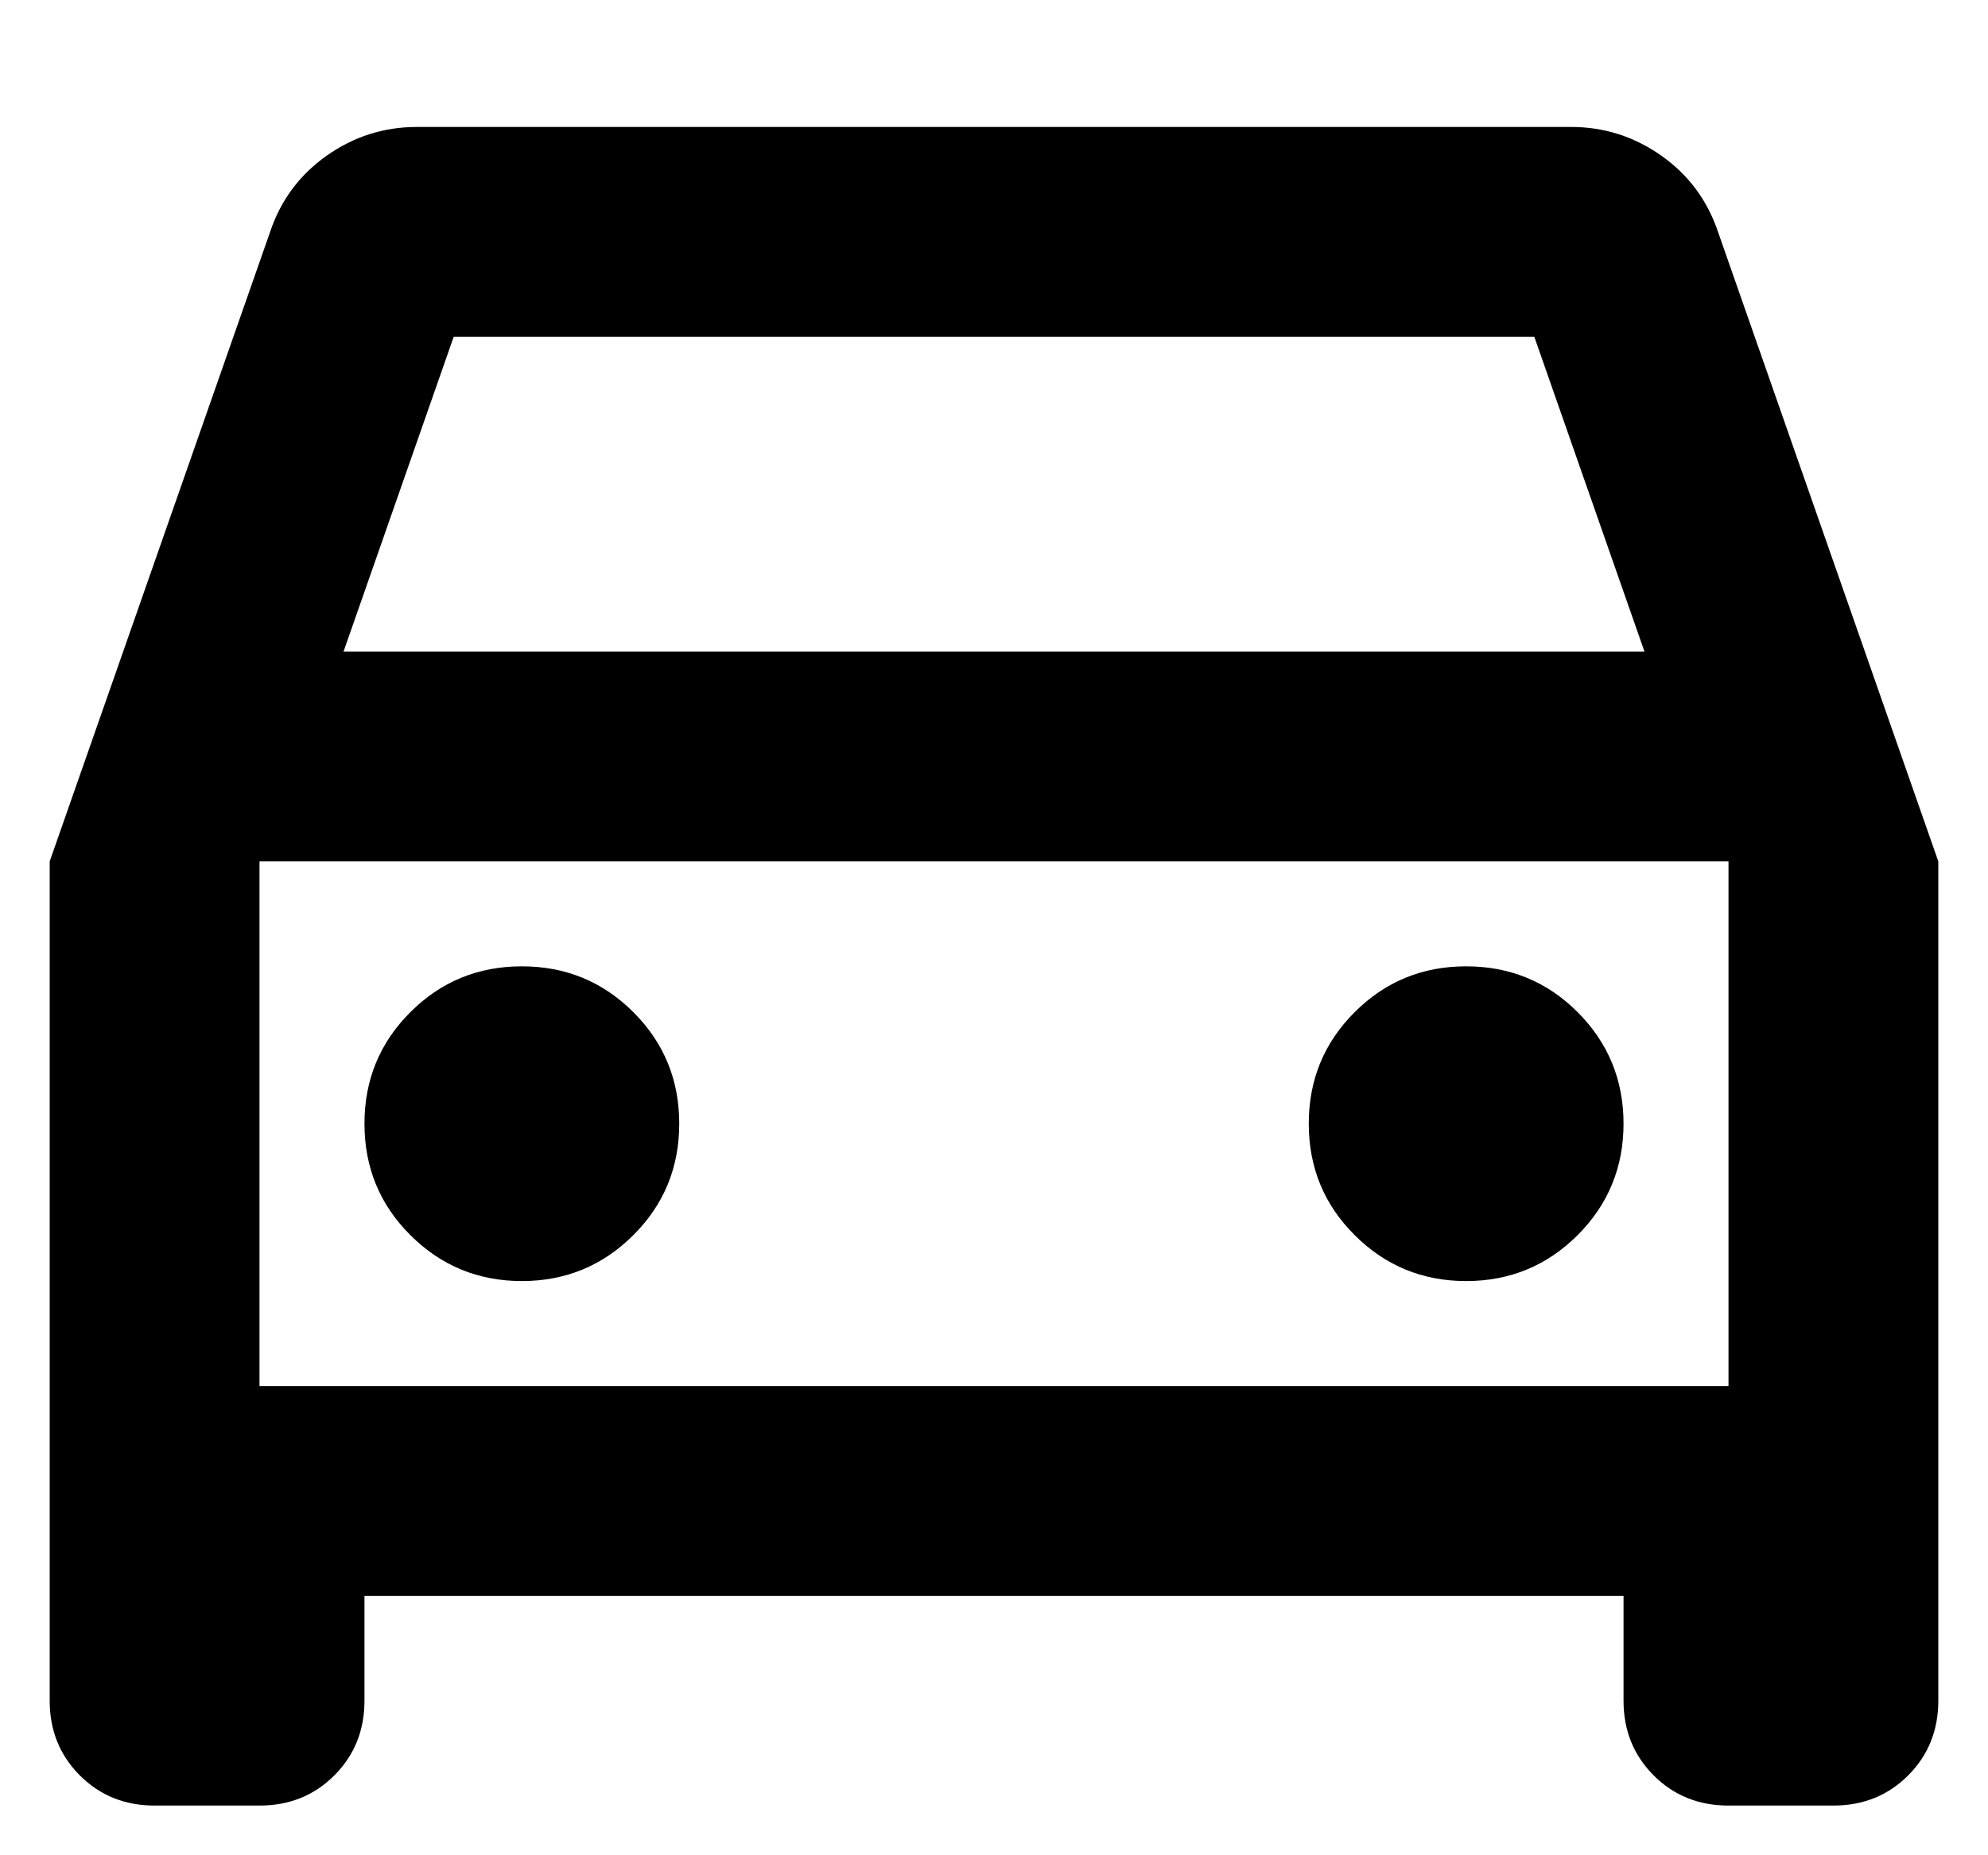 <svg width="15" height="14" viewBox="0 0 15 14" fill="none" xmlns="http://www.w3.org/2000/svg">
<path d="M2.75 12.042V12.834C2.75 13.058 2.674 13.246 2.522 13.398C2.371 13.549 2.183 13.625 1.958 13.625H1.167C0.942 13.625 0.754 13.549 0.603 13.398C0.451 13.246 0.375 13.058 0.375 12.834V6.5L2.038 1.75C2.117 1.513 2.259 1.321 2.463 1.176C2.668 1.031 2.895 0.958 3.146 0.958H11.854C12.105 0.958 12.332 1.031 12.537 1.176C12.742 1.321 12.883 1.513 12.963 1.75L14.625 6.5V12.834C14.625 13.058 14.549 13.246 14.397 13.398C14.246 13.549 14.058 13.625 13.833 13.625H13.042C12.817 13.625 12.629 13.549 12.478 13.398C12.326 13.246 12.25 13.058 12.25 12.834V12.042H2.75ZM2.592 4.917H12.408L11.577 2.542H3.423L2.592 4.917ZM3.938 9.667C4.267 9.667 4.548 9.551 4.779 9.32C5.01 9.09 5.125 8.809 5.125 8.479C5.125 8.149 5.01 7.869 4.779 7.638C4.548 7.407 4.267 7.292 3.938 7.292C3.608 7.292 3.327 7.407 3.096 7.638C2.865 7.869 2.75 8.149 2.75 8.479C2.75 8.809 2.865 9.09 3.096 9.32C3.327 9.551 3.608 9.667 3.938 9.667ZM11.062 9.667C11.392 9.667 11.673 9.551 11.904 9.32C12.134 9.09 12.25 8.809 12.25 8.479C12.25 8.149 12.134 7.869 11.904 7.638C11.673 7.407 11.392 7.292 11.062 7.292C10.733 7.292 10.452 7.407 10.221 7.638C9.99 7.869 9.875 8.149 9.875 8.479C9.875 8.809 9.99 9.09 10.221 9.32C10.452 9.551 10.733 9.667 11.062 9.667ZM1.958 10.459H13.042V6.5H1.958V10.459Z" fill="#000"/>
</svg>